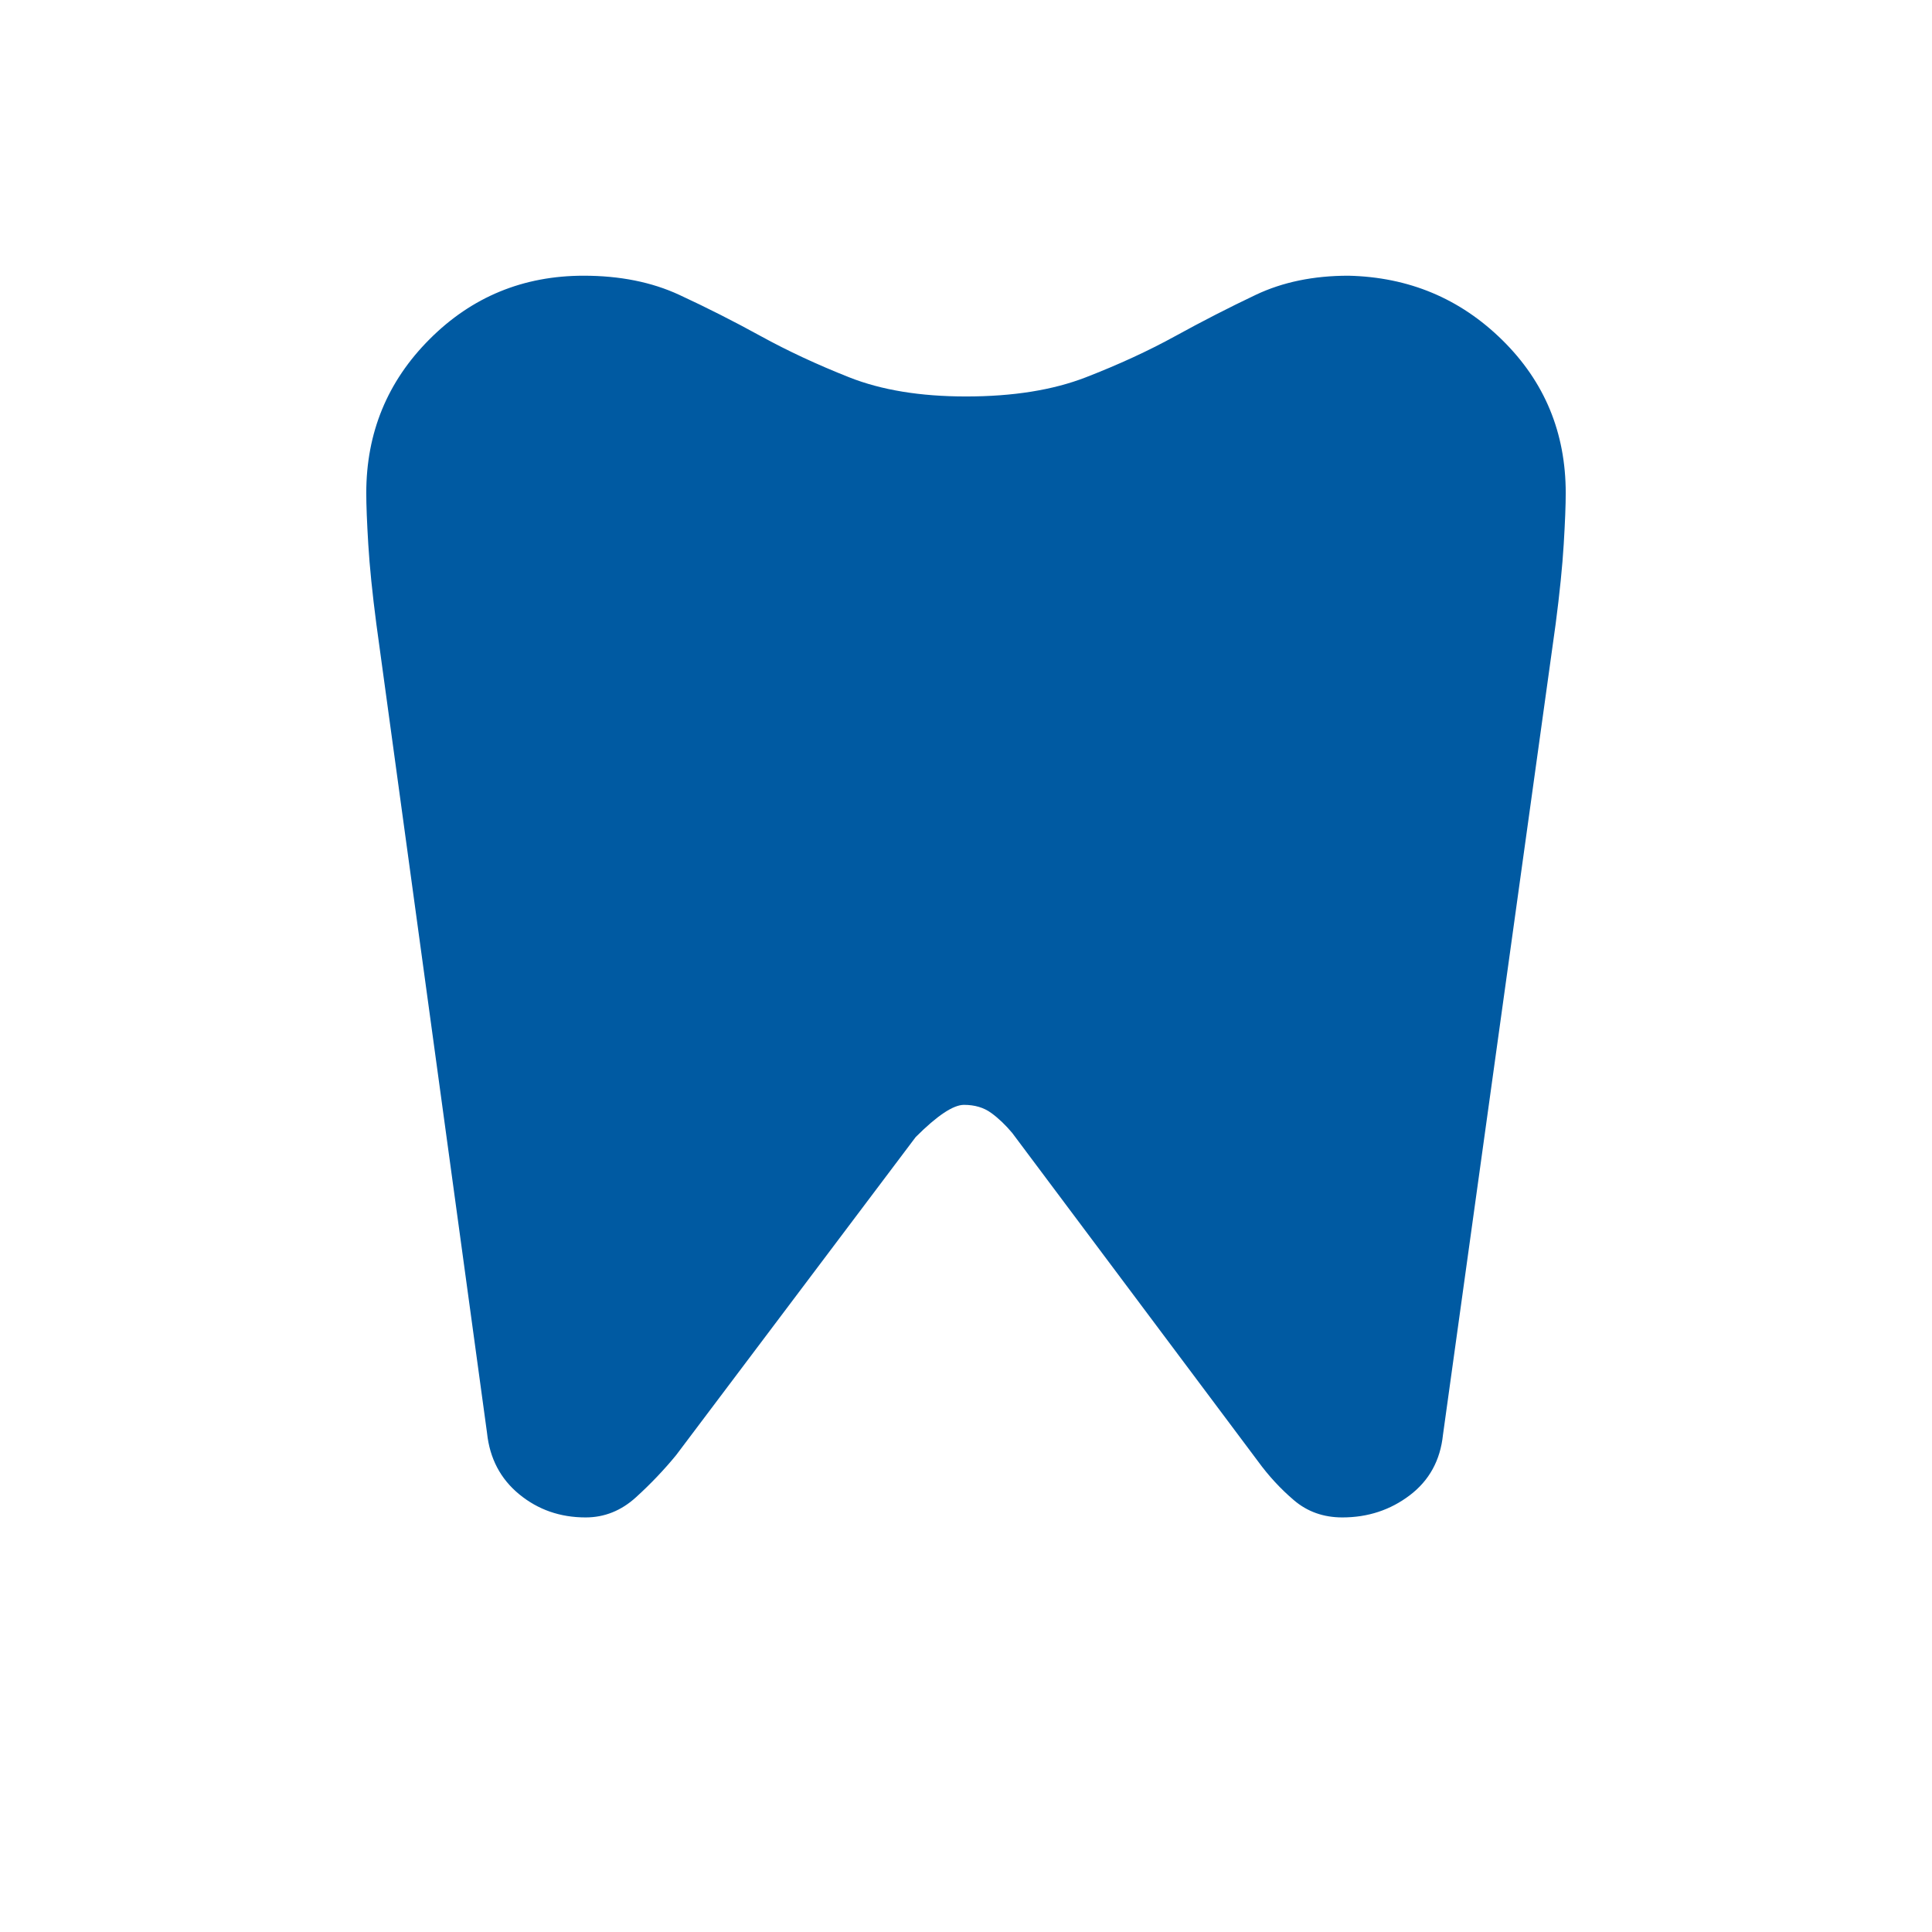 <svg xmlns="http://www.w3.org/2000/svg" height="24px" viewBox="0 -960 960 960" width="24px" fill="#005aa2"><path d="M670-823q45 1 76.5 32t31.5 76q0 9-1 25.5t-4 39.5l-56 403q-2 19-16.5 30T667-206q-14 0-24-8.5T625-234L503-397q-5-6-10.5-10t-13.5-4q-8 0-24 16L336-237q-9 11-20 21t-25 10q-19 0-33-11.5T242-248l-55-402q-3-23-4-39.5t-1-25.5q0-45 31.5-76.5T290-823q27 0 47.5 9.5T378-793q20 11 44 20.5t58 9.5q35 0 59.5-9.5T584-793q20-11 40-20.5t46-9.5Z"/></svg>
